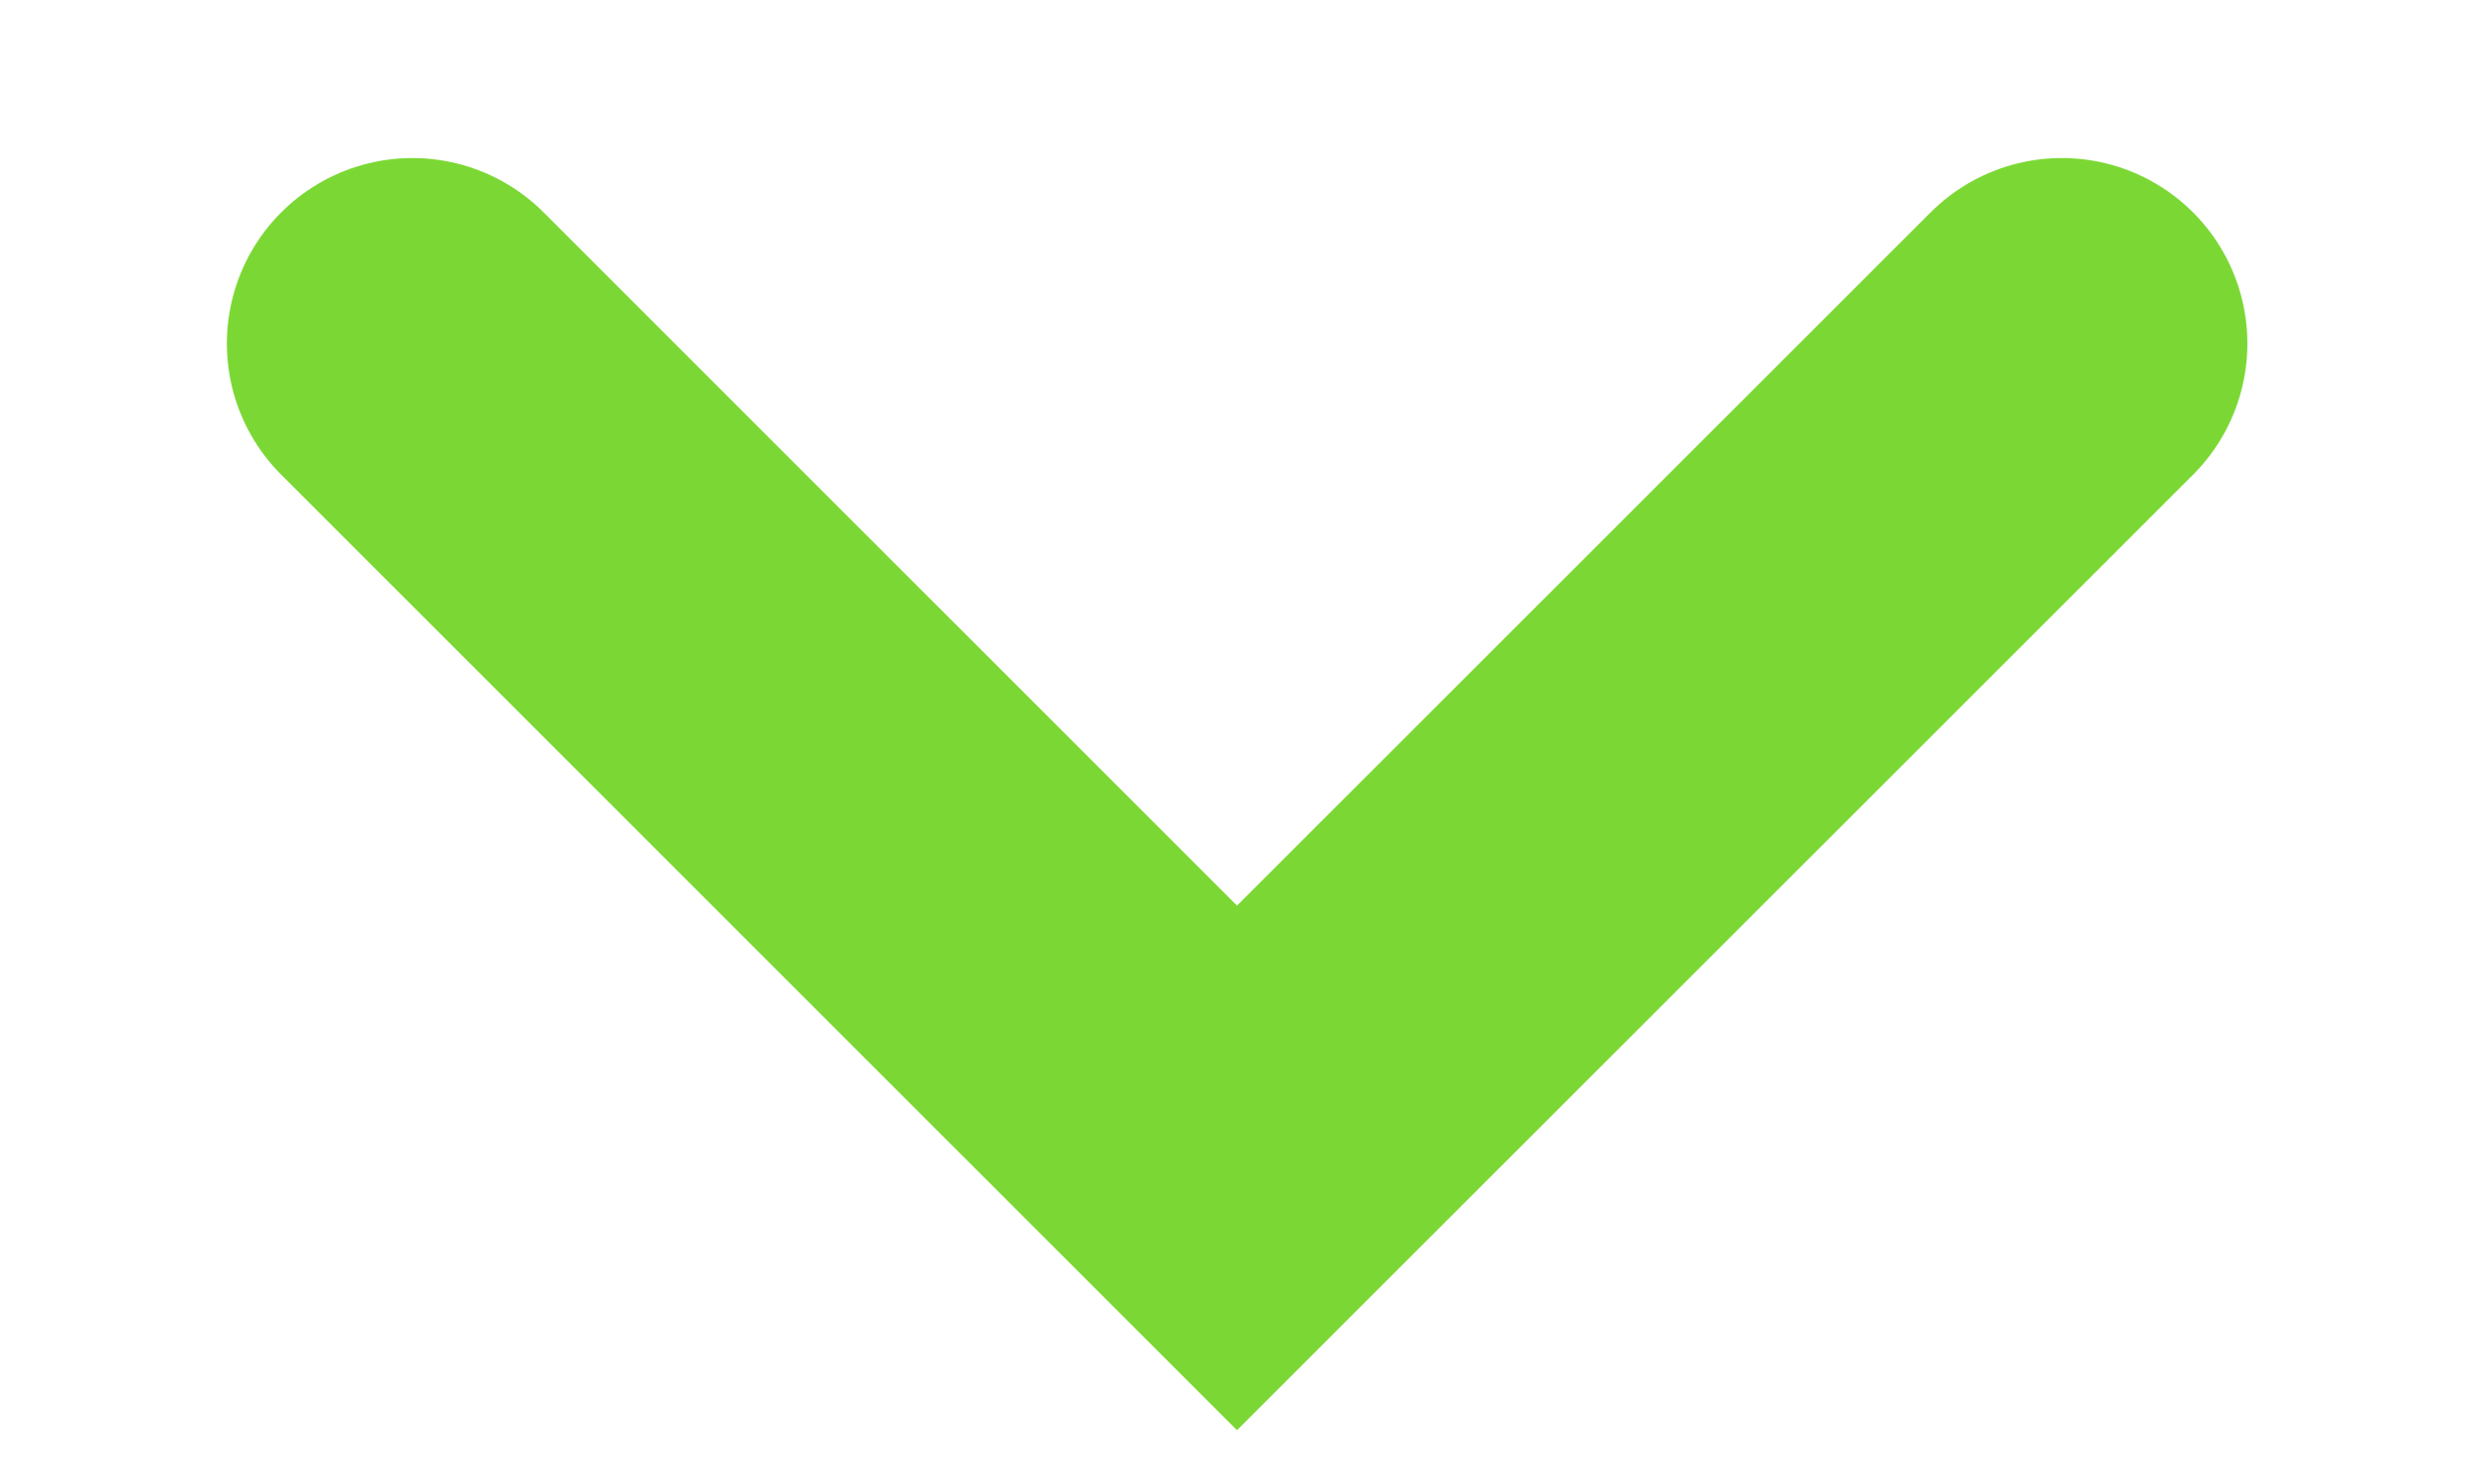 <svg width="10" height="6" viewBox="0 0 10 6" fill="none" xmlns="http://www.w3.org/2000/svg">
<path d="M8.334 1.389L5 4.722L1.667 1.389" stroke="#7bd834" stroke-width="1.5" stroke-linecap="round"/>
</svg>
